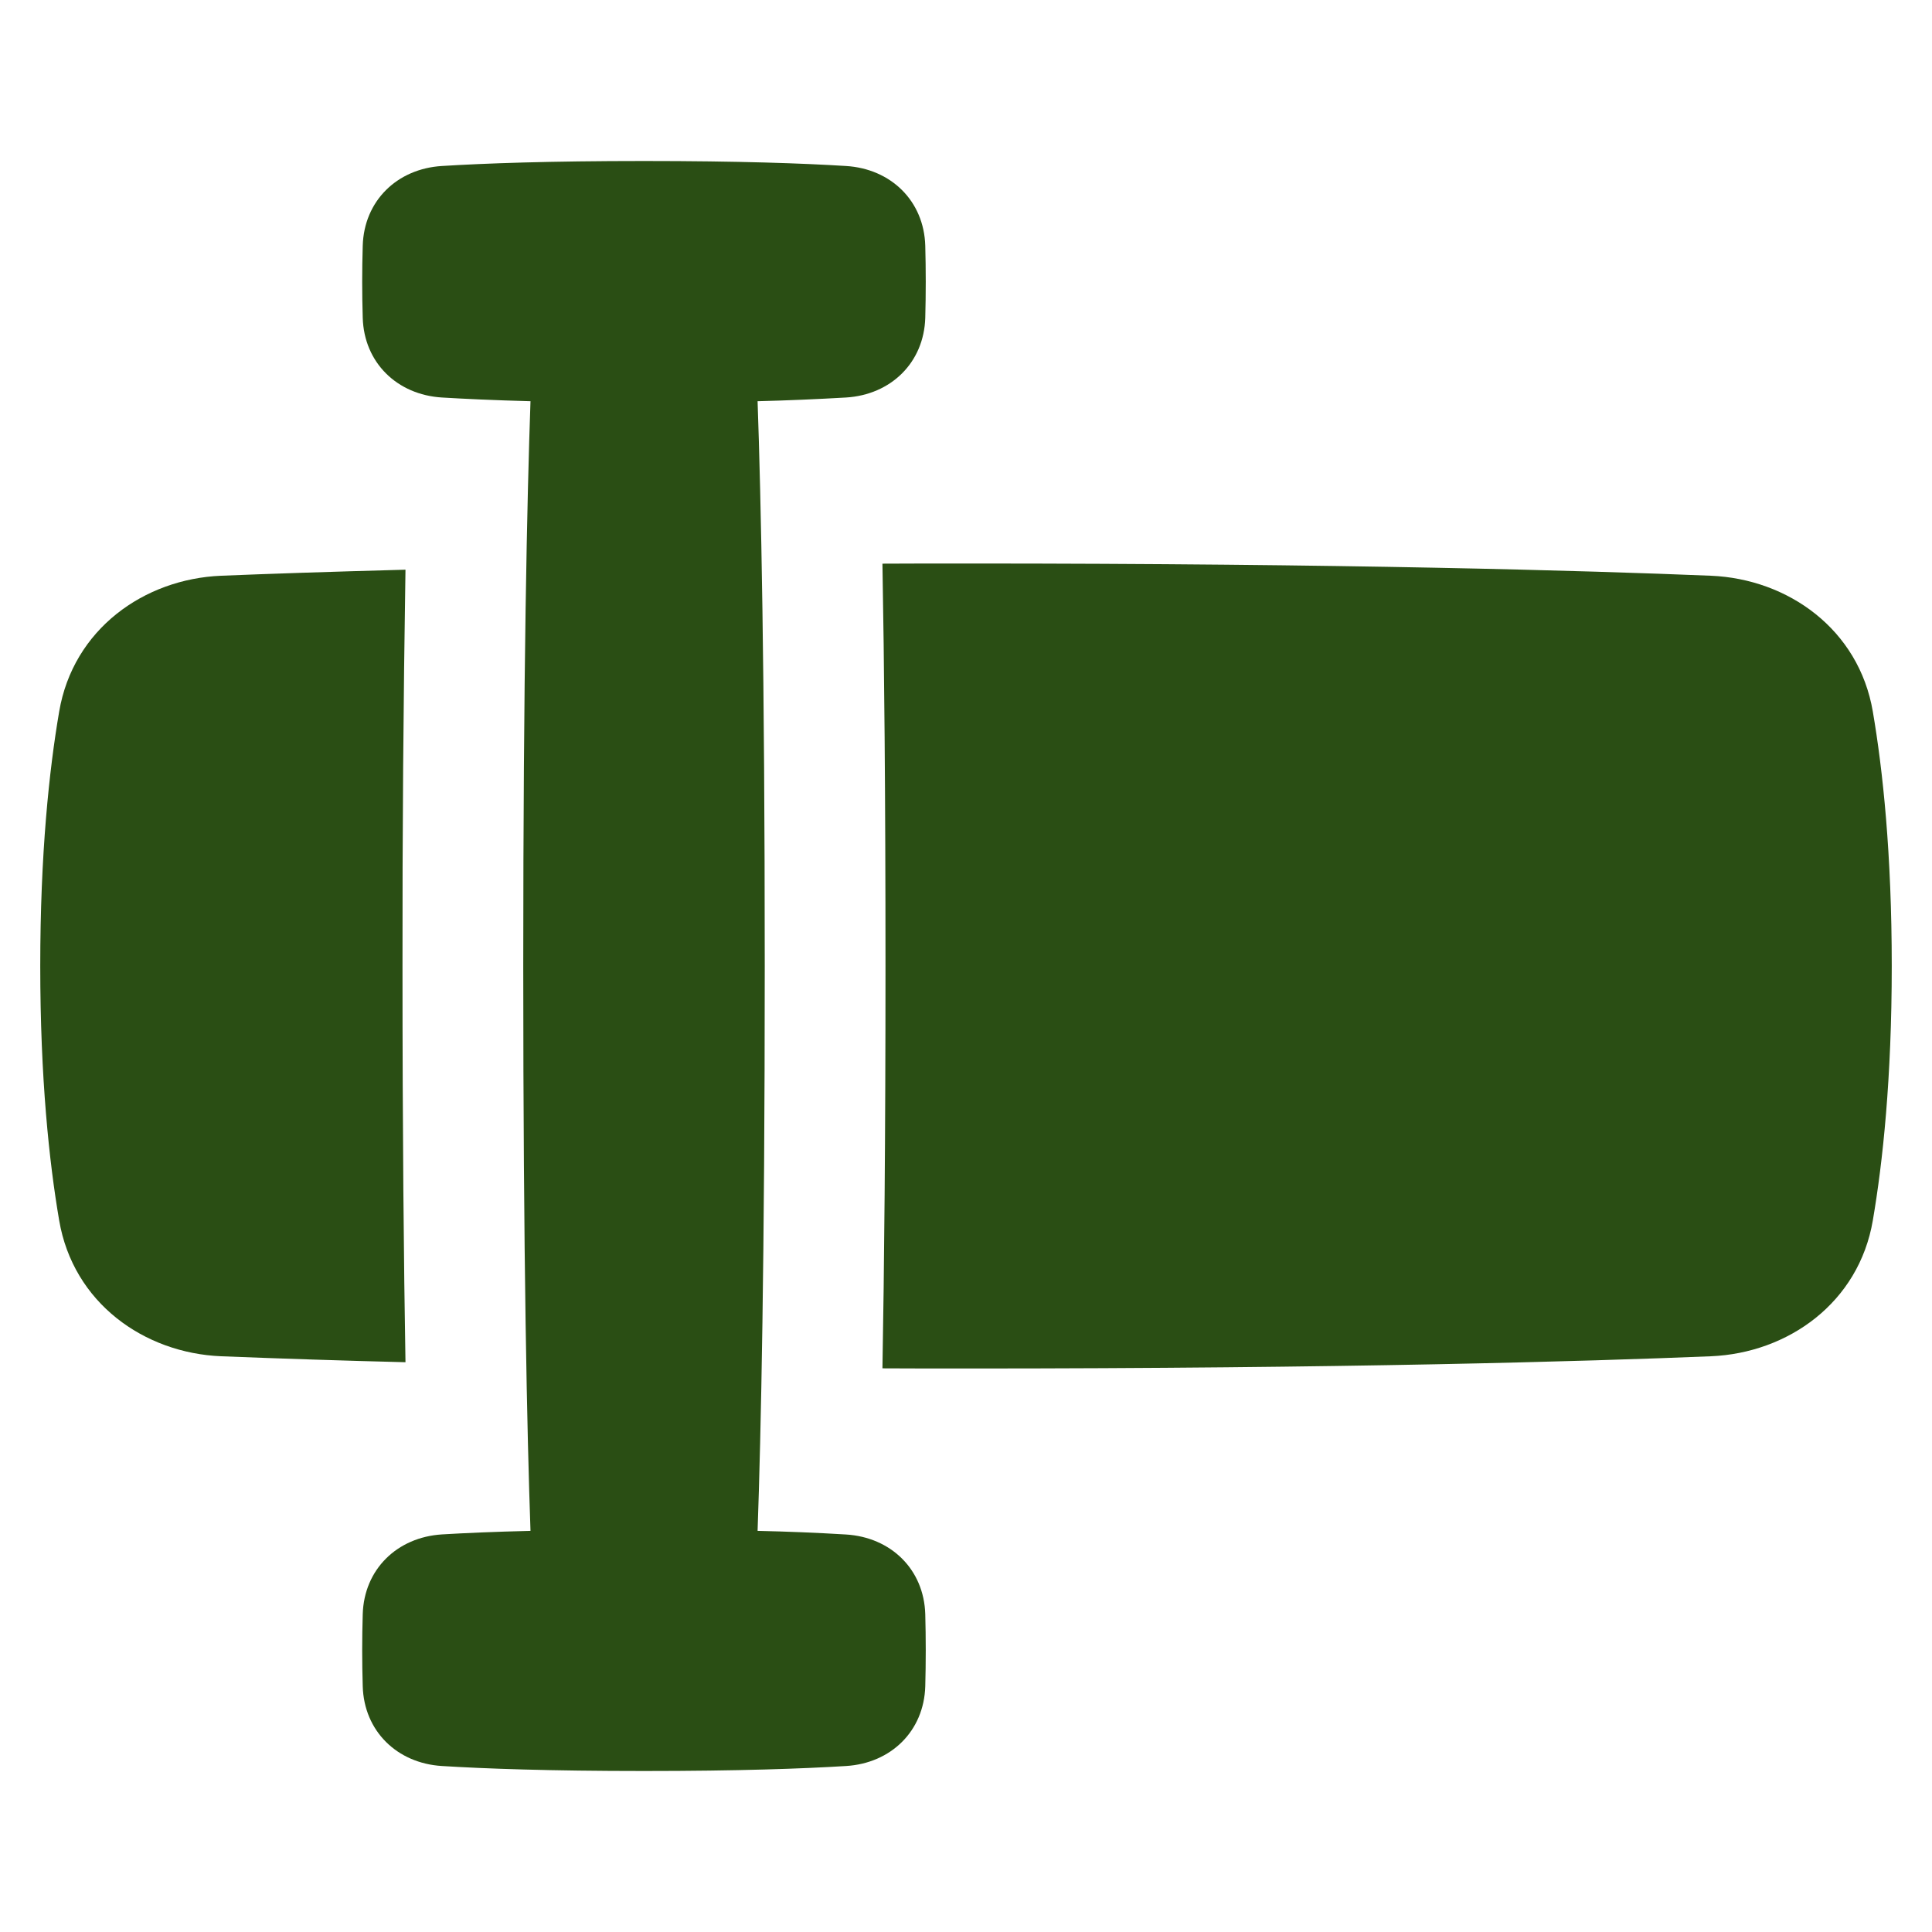 <svg width="24" height="24" viewBox="0 0 24 24" fill="none" xmlns="http://www.w3.org/2000/svg">
<path fill-rule="evenodd" clip-rule="evenodd" d="M10.51 4.938C11.067 4.904 11.478 4.505 11.494 3.947C11.502 3.649 11.502 3.351 11.494 3.053C11.478 2.495 11.067 2.096 10.509 2.062C9.98 2.029 9.178 2 8 2C6.822 2 6.02 2.029 5.49 2.062C4.933 2.096 4.522 2.495 4.506 3.053C4.497 3.351 4.497 3.649 4.506 3.947C4.522 4.505 4.933 4.904 5.49 4.938C5.774 4.955 6.135 4.972 6.59 4.984C6.548 6.181 6.5 8.349 6.5 12C6.5 15.651 6.548 17.82 6.59 19.017C6.135 19.028 5.774 19.044 5.49 19.061C4.933 19.096 4.522 19.495 4.506 20.053C4.497 20.351 4.497 20.649 4.506 20.947C4.522 21.505 4.933 21.904 5.49 21.938C6.02 21.971 6.823 22 8 22C9.177 22 9.98 21.971 10.51 21.938C11.067 21.904 11.478 21.505 11.494 20.947C11.502 20.649 11.502 20.351 11.494 20.053C11.478 19.495 11.067 19.096 10.509 19.062C10.144 19.04 9.777 19.025 9.411 19.017C9.453 17.82 9.5 15.651 9.5 12C9.5 8.349 9.453 6.181 9.411 4.984C9.778 4.975 10.144 4.959 10.51 4.938ZM11 12C11 9.867 10.984 8.234 10.962 7.002C11.298 7 11.644 7 12 7C16.727 7 19.718 7.089 21.253 7.152C22.212 7.192 23.091 7.817 23.265 8.84C23.389 9.565 23.5 10.605 23.5 12C23.5 13.395 23.389 14.435 23.265 15.16C23.091 16.183 22.212 16.808 21.253 16.848C19.718 16.911 16.727 17 12 17C11.644 17 11.298 17 10.962 16.998C10.984 15.766 11 14.133 11 12ZM5 12C5 14.09 5.016 15.699 5.037 16.922C4.273 16.903 3.51 16.878 2.747 16.848C1.788 16.808 0.909 16.183 0.735 15.16C0.611 14.435 0.5 13.395 0.5 12C0.5 10.605 0.611 9.565 0.735 8.84C0.909 7.817 1.788 7.192 2.747 7.152C3.31 7.129 4.069 7.103 5.037 7.077C5.011 8.718 4.998 10.359 5 12Z" fill="#2A4E14"/>
</svg>
